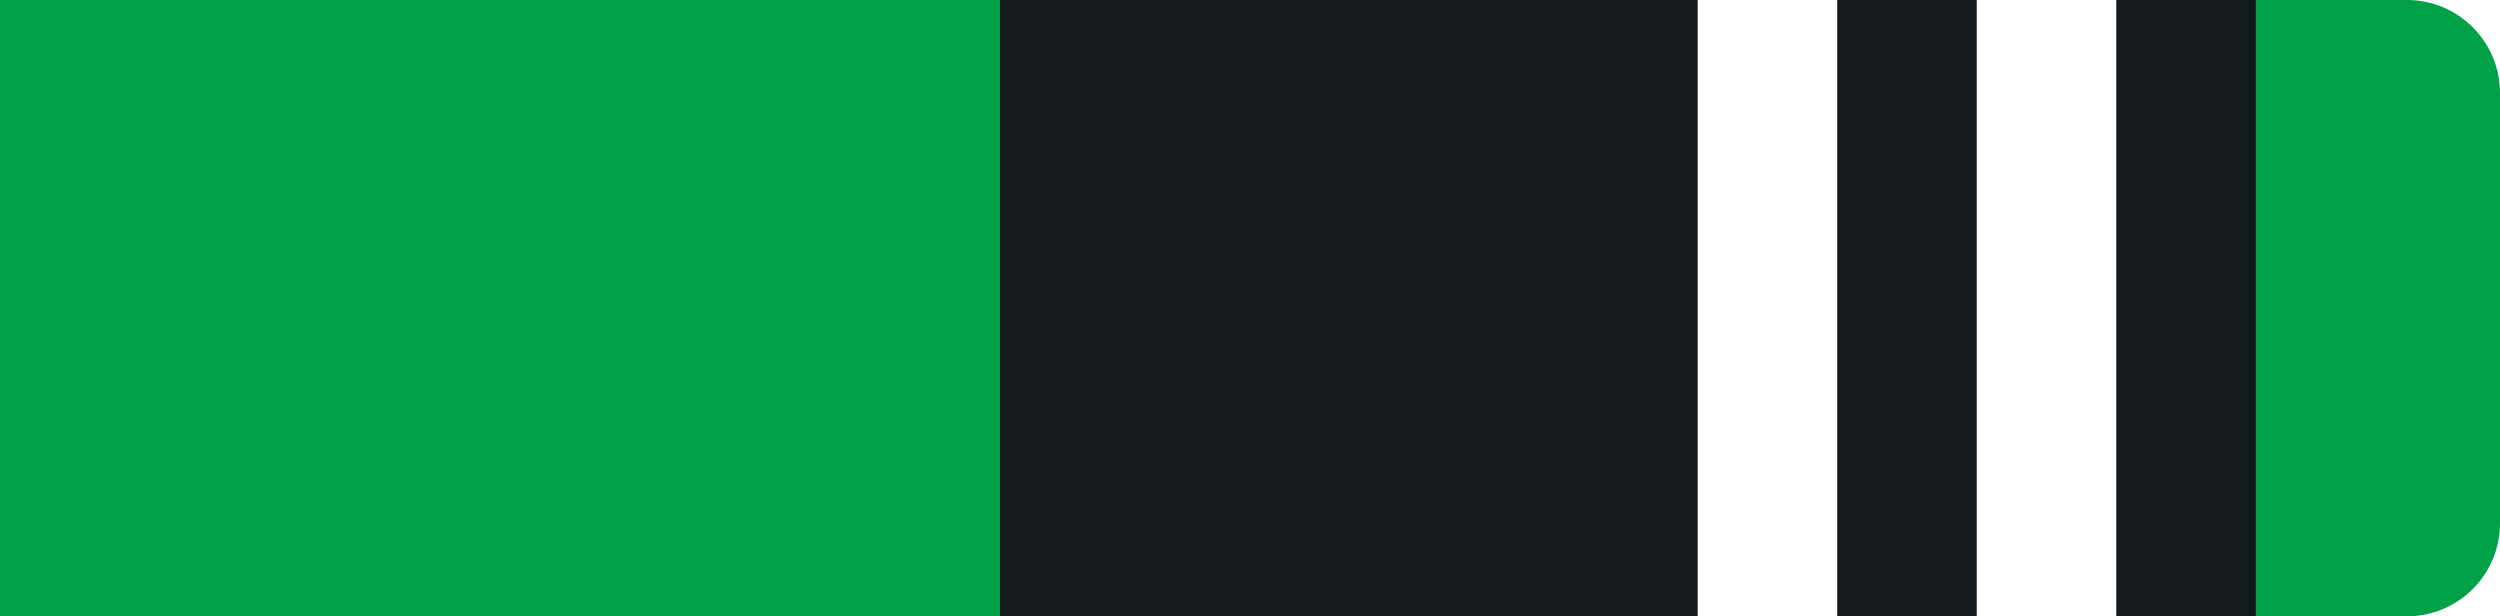 <svg id="Layer_1" data-name="Layer 1" xmlns="http://www.w3.org/2000/svg" viewBox="0 0 215 53"><defs><style>.cls-grn2w-1{fill:#01a14a !important;}.cls-grn2w-2{fill:#14191d !important;}.cls-grn2w-3{fill:#fff !important;}</style></defs><g id="Group_239" data-name="Group 239"><path id="Rectangle_26" data-name="Rectangle 26" class="cls-grn2w-1" d="M0,0H207a8,8,0,0,1,8,8V45a8,8,0,0,1-8,8H0V0Z"/></g><g id="Layer_6" data-name="Layer 6"><rect id="Rectangle_27" data-name="Rectangle 27" class="cls-grn2w-2" x="86" width="108" height="53"/><rect id="_1" data-name="1" class="cls-grn2w-3" x="170" width="12" height="53"/><rect id="_2" data-name="2" class="cls-grn2w-3" x="146" width="12" height="53"/></g></svg>
